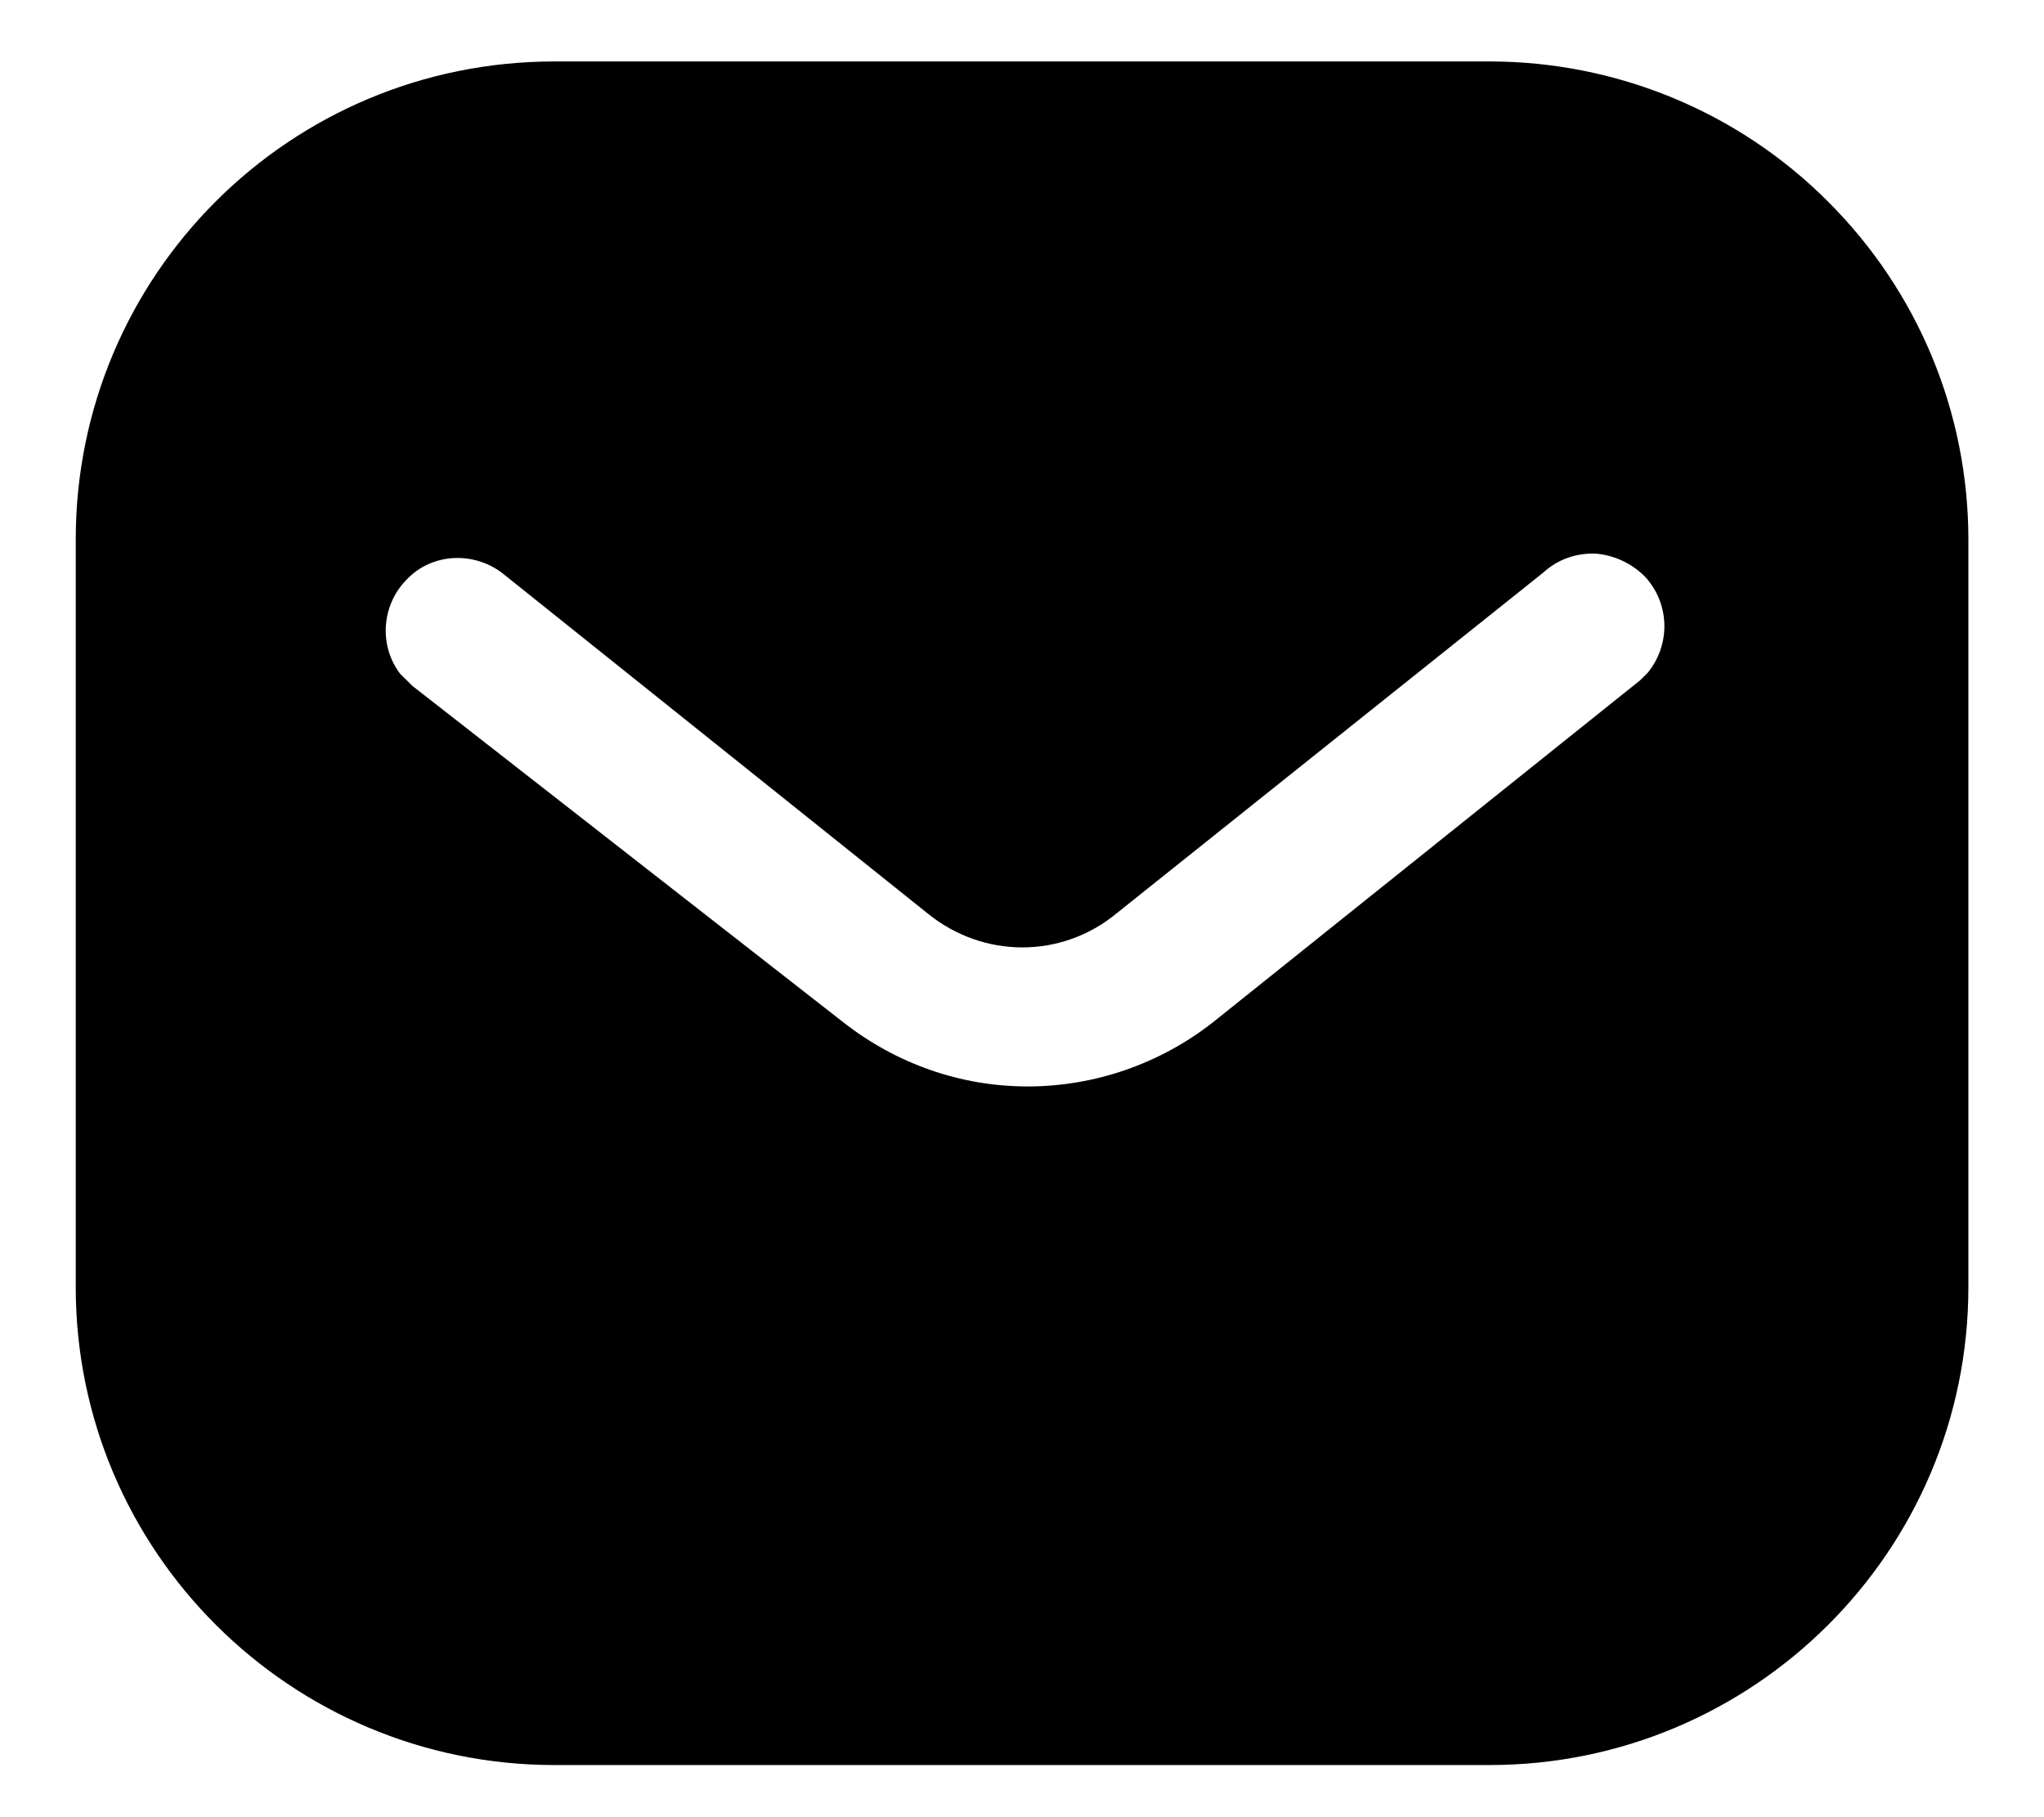 <svg viewBox="0 0 18 16" fill="currentColor" xmlns="http://www.w3.org/2000/svg">
<g id="MailIconInverse">
<path id="Message_2" fill-rule="evenodd" clip-rule="evenodd" d="M13.116 0.541C14.234 0.541 15.309 0.983 16.099 1.776C16.891 2.566 17.334 3.633 17.334 4.75V11.333C17.334 13.658 15.442 15.541 13.116 15.541H4.884C2.558 15.541 0.667 13.658 0.667 11.333V4.75C0.667 2.425 2.549 0.541 4.884 0.541H13.116ZM14.442 5.991L14.509 5.925C14.708 5.683 14.708 5.333 14.499 5.091C14.384 4.967 14.224 4.891 14.059 4.875C13.884 4.866 13.717 4.925 13.591 5.041L9.834 8.041C9.35 8.442 8.658 8.442 8.167 8.041L4.417 5.041C4.158 4.85 3.799 4.875 3.584 5.1C3.359 5.325 3.334 5.683 3.524 5.933L3.634 6.041L7.425 9C7.892 9.366 8.458 9.566 9.05 9.566C9.641 9.566 10.217 9.366 10.683 9L14.442 5.991Z" fill="currentColor"/>
</g>
</svg>
